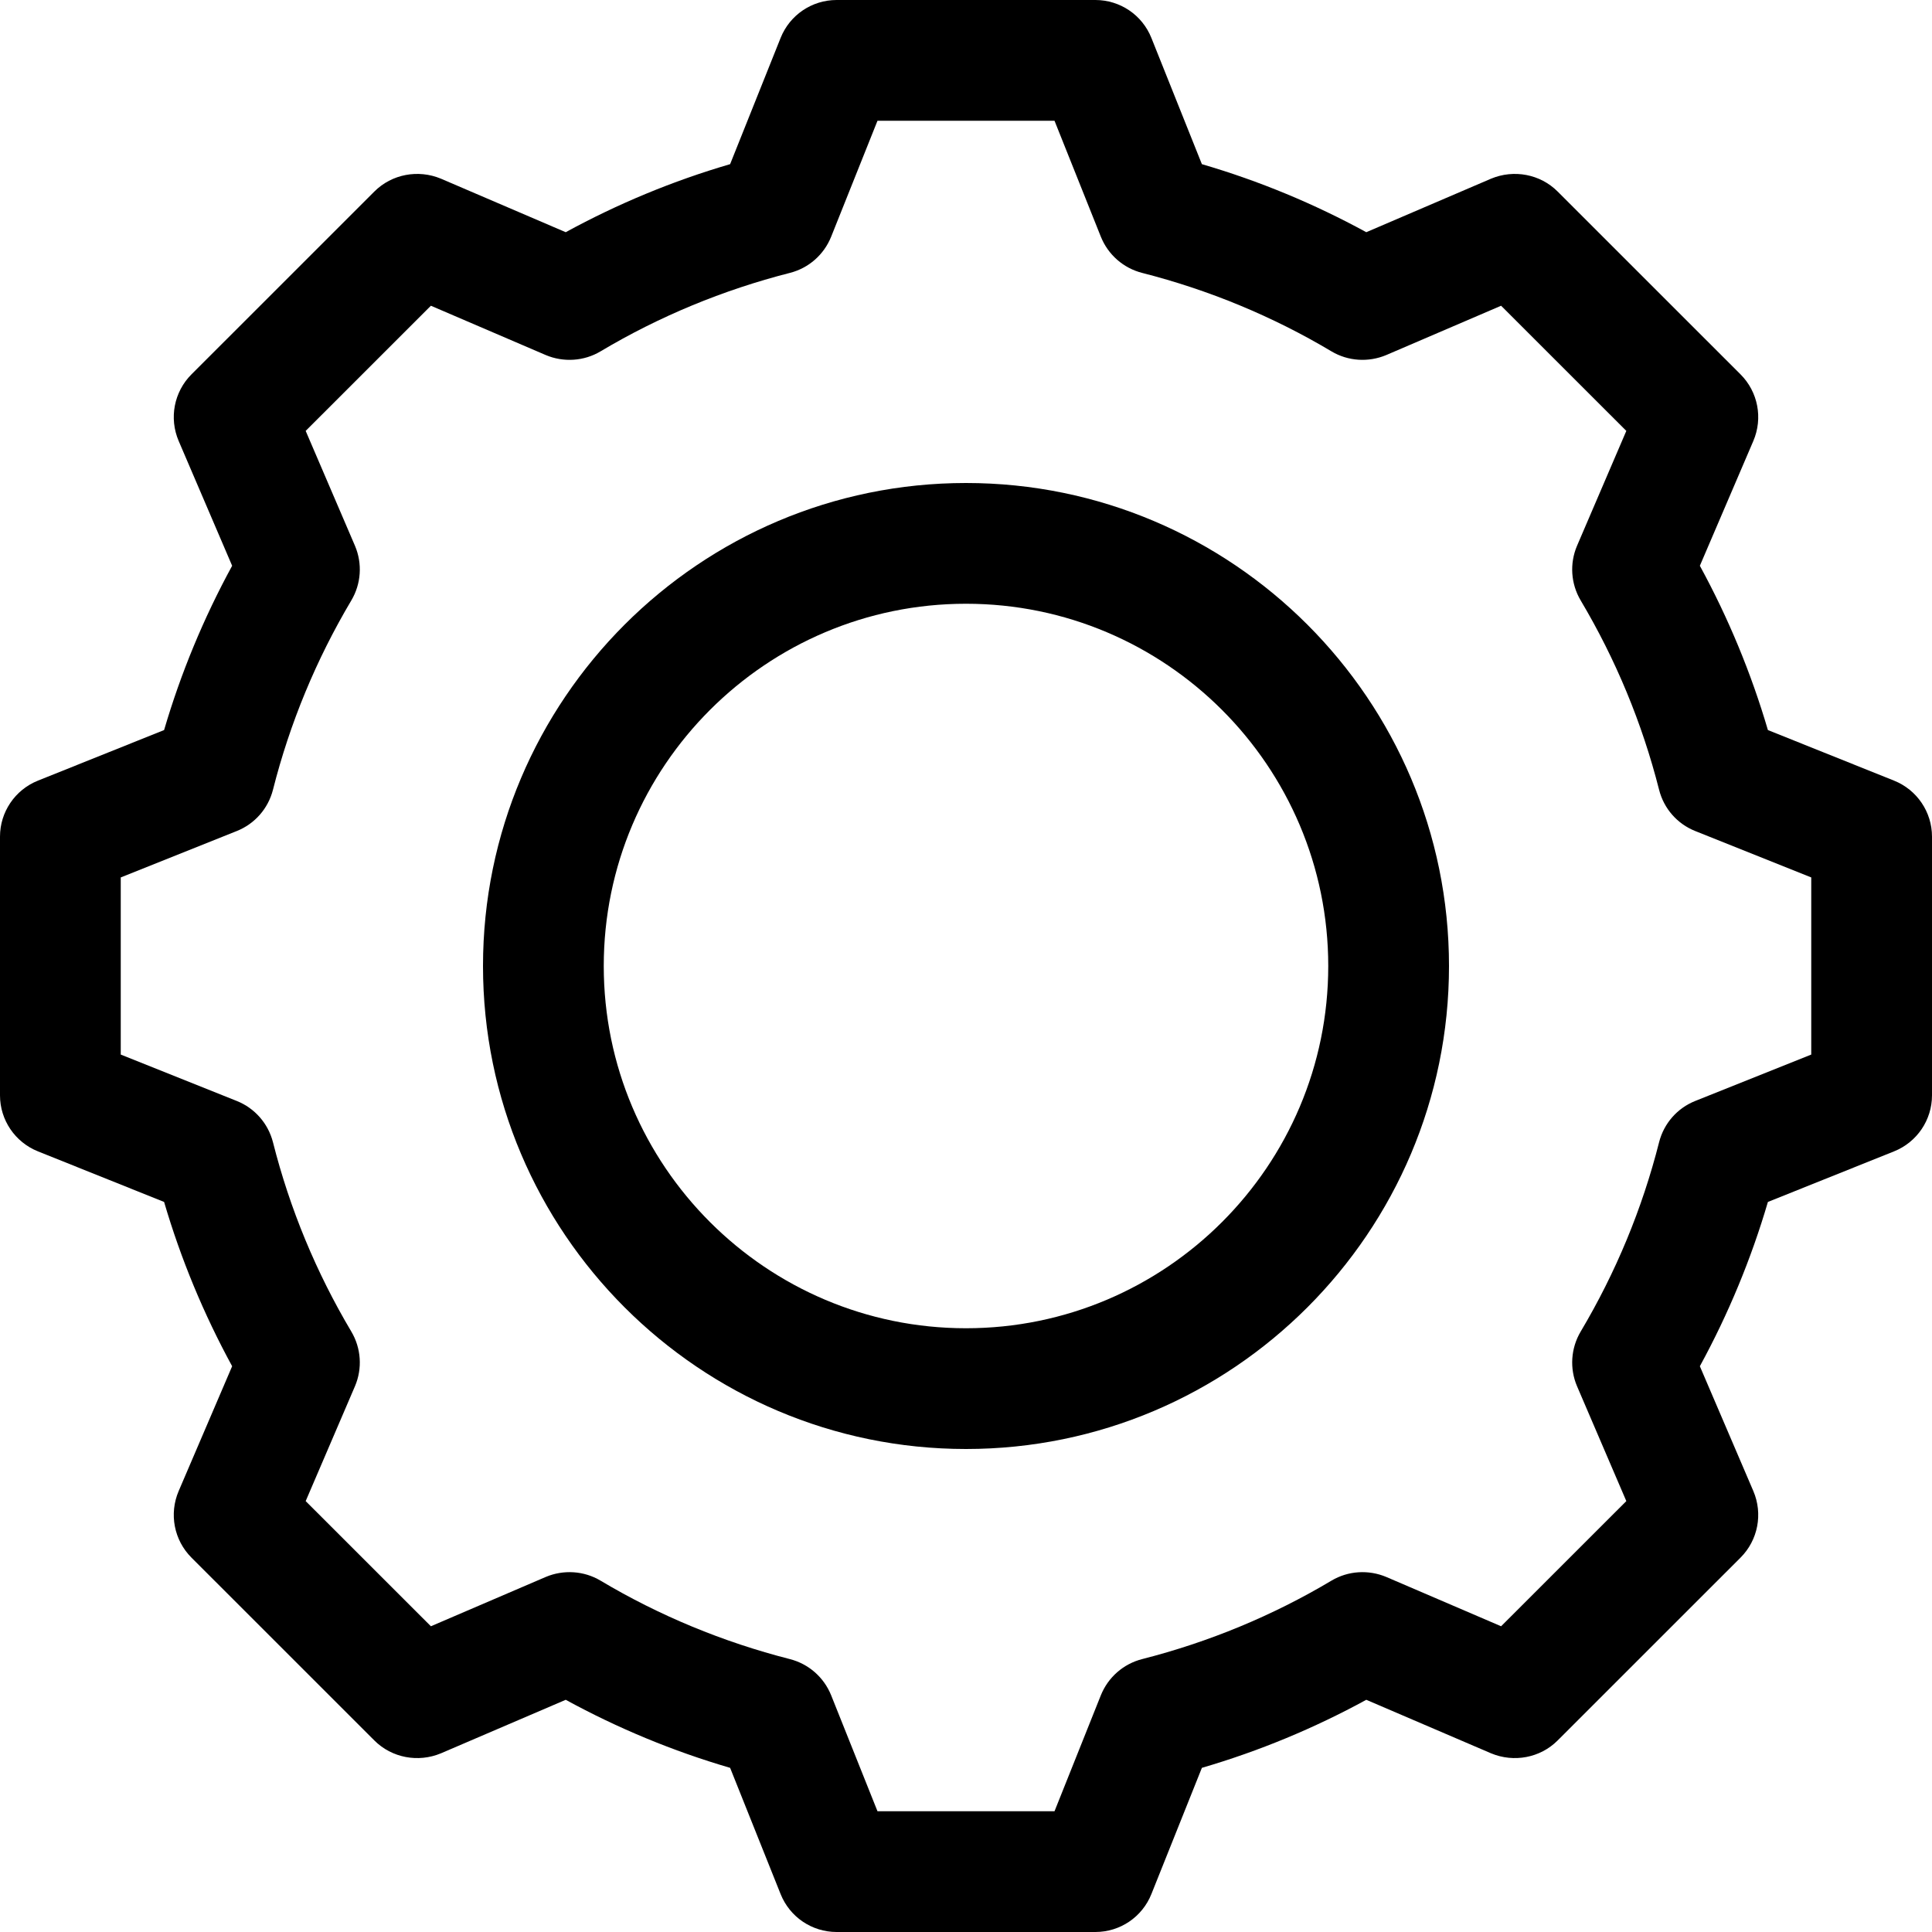 <svg width="32" height="32" viewBox="0 0 32 32" fill="none" xmlns="http://www.w3.org/2000/svg">
<g clip-path="url(#clip0)">
<path d="M18.143 32H13.857C13.448 32 13.081 31.752 12.929 31.371L12.093 29.281C11.145 29.004 10.232 28.625 9.37 28.154L7.302 29.041C6.927 29.197 6.49 29.117 6.201 28.828L3.171 25.799C2.882 25.51 2.798 25.074 2.959 24.697L3.845 22.629C3.373 21.764 2.995 20.852 2.718 19.908L0.628 19.07C0.249 18.918 0 18.551 0 18.143V13.857C0 13.449 0.249 13.082 0.628 12.93L2.718 12.092C2.995 11.148 3.373 10.236 3.845 9.371L2.959 7.303C2.798 6.926 2.882 6.49 3.171 6.201L6.201 3.172C6.49 2.883 6.927 2.803 7.302 2.959L9.37 3.846C10.232 3.375 11.145 2.996 12.093 2.719L12.929 0.629C13.081 0.248 13.448 0 13.857 0H18.143C18.552 0 18.919 0.248 19.071 0.629L19.907 2.719C20.855 2.996 21.768 3.375 22.63 3.846L24.698 2.959C25.074 2.803 25.51 2.883 25.799 3.172L28.829 6.201C29.118 6.49 29.202 6.926 29.041 7.303L28.155 9.371C28.627 10.236 29.005 11.149 29.282 12.092L31.372 12.93C31.751 13.082 32 13.449 32 13.857V18.143C32 18.551 31.751 18.918 31.372 19.07L29.282 19.908C29.005 20.852 28.627 21.764 28.155 22.629L29.041 24.697C29.202 25.074 29.118 25.51 28.829 25.799L25.799 28.828C25.51 29.117 25.074 29.197 24.698 29.041L22.63 28.154C21.768 28.625 20.855 29.004 19.907 29.281L19.071 31.371C18.919 31.752 18.552 32 18.143 32ZM14.534 30H17.466L18.234 28.078C18.354 27.781 18.607 27.559 18.917 27.48C20.026 27.197 21.081 26.76 22.054 26.18C22.33 26.016 22.666 25.996 22.96 26.119L24.863 26.936L26.937 24.863L26.121 22.961C25.995 22.666 26.018 22.33 26.181 22.055C26.763 21.076 27.2 20.022 27.48 18.918C27.559 18.608 27.78 18.355 28.077 18.236L30 17.467V14.533L28.077 13.764C27.78 13.645 27.559 13.393 27.48 13.082C27.2 11.979 26.763 10.924 26.181 9.945C26.018 9.67 25.995 9.334 26.121 9.039L26.937 7.137L24.863 5.064L22.96 5.881C22.666 6.004 22.33 5.984 22.054 5.82C21.081 5.24 20.026 4.803 18.917 4.52C18.607 4.441 18.354 4.219 18.234 3.922L17.466 2H14.534L13.766 3.922C13.646 4.219 13.394 4.441 13.083 4.52C11.975 4.803 10.919 5.24 9.946 5.82C9.671 5.984 9.332 6.004 9.04 5.881L7.137 5.064L5.063 7.137L5.879 9.039C6.005 9.334 5.982 9.67 5.819 9.945C5.237 10.924 4.8 11.979 4.521 13.082C4.441 13.393 4.22 13.645 3.923 13.764L2 14.533V17.467L3.923 18.236C4.22 18.355 4.441 18.608 4.521 18.918C4.8 20.022 5.237 21.076 5.819 22.055C5.982 22.33 6.005 22.666 5.879 22.961L5.063 24.863L7.137 26.936L9.04 26.119C9.332 25.996 9.671 26.016 9.946 26.18C10.919 26.76 11.975 27.197 13.083 27.48C13.393 27.559 13.646 27.781 13.766 28.078L14.534 30ZM31 18.143H31.02H31Z" fill="black"/>
<path d="M16 24C11.589 24 8 20.412 8 16C8 11.588 11.589 8 16 8C20.411 8 24 11.588 24 16C24 20.412 20.411 24 16 24ZM16 10C12.691 10 10 12.691 10 16C10 19.309 12.691 22 16 22C19.309 22 22 19.309 22 16C22 12.691 19.309 10 16 10Z" fill="black"/>
</g>
<defs>
<clipPath id="clip0">
<rect width="32" height="32" fill="white"/>
</clipPath>
</defs>
</svg>
